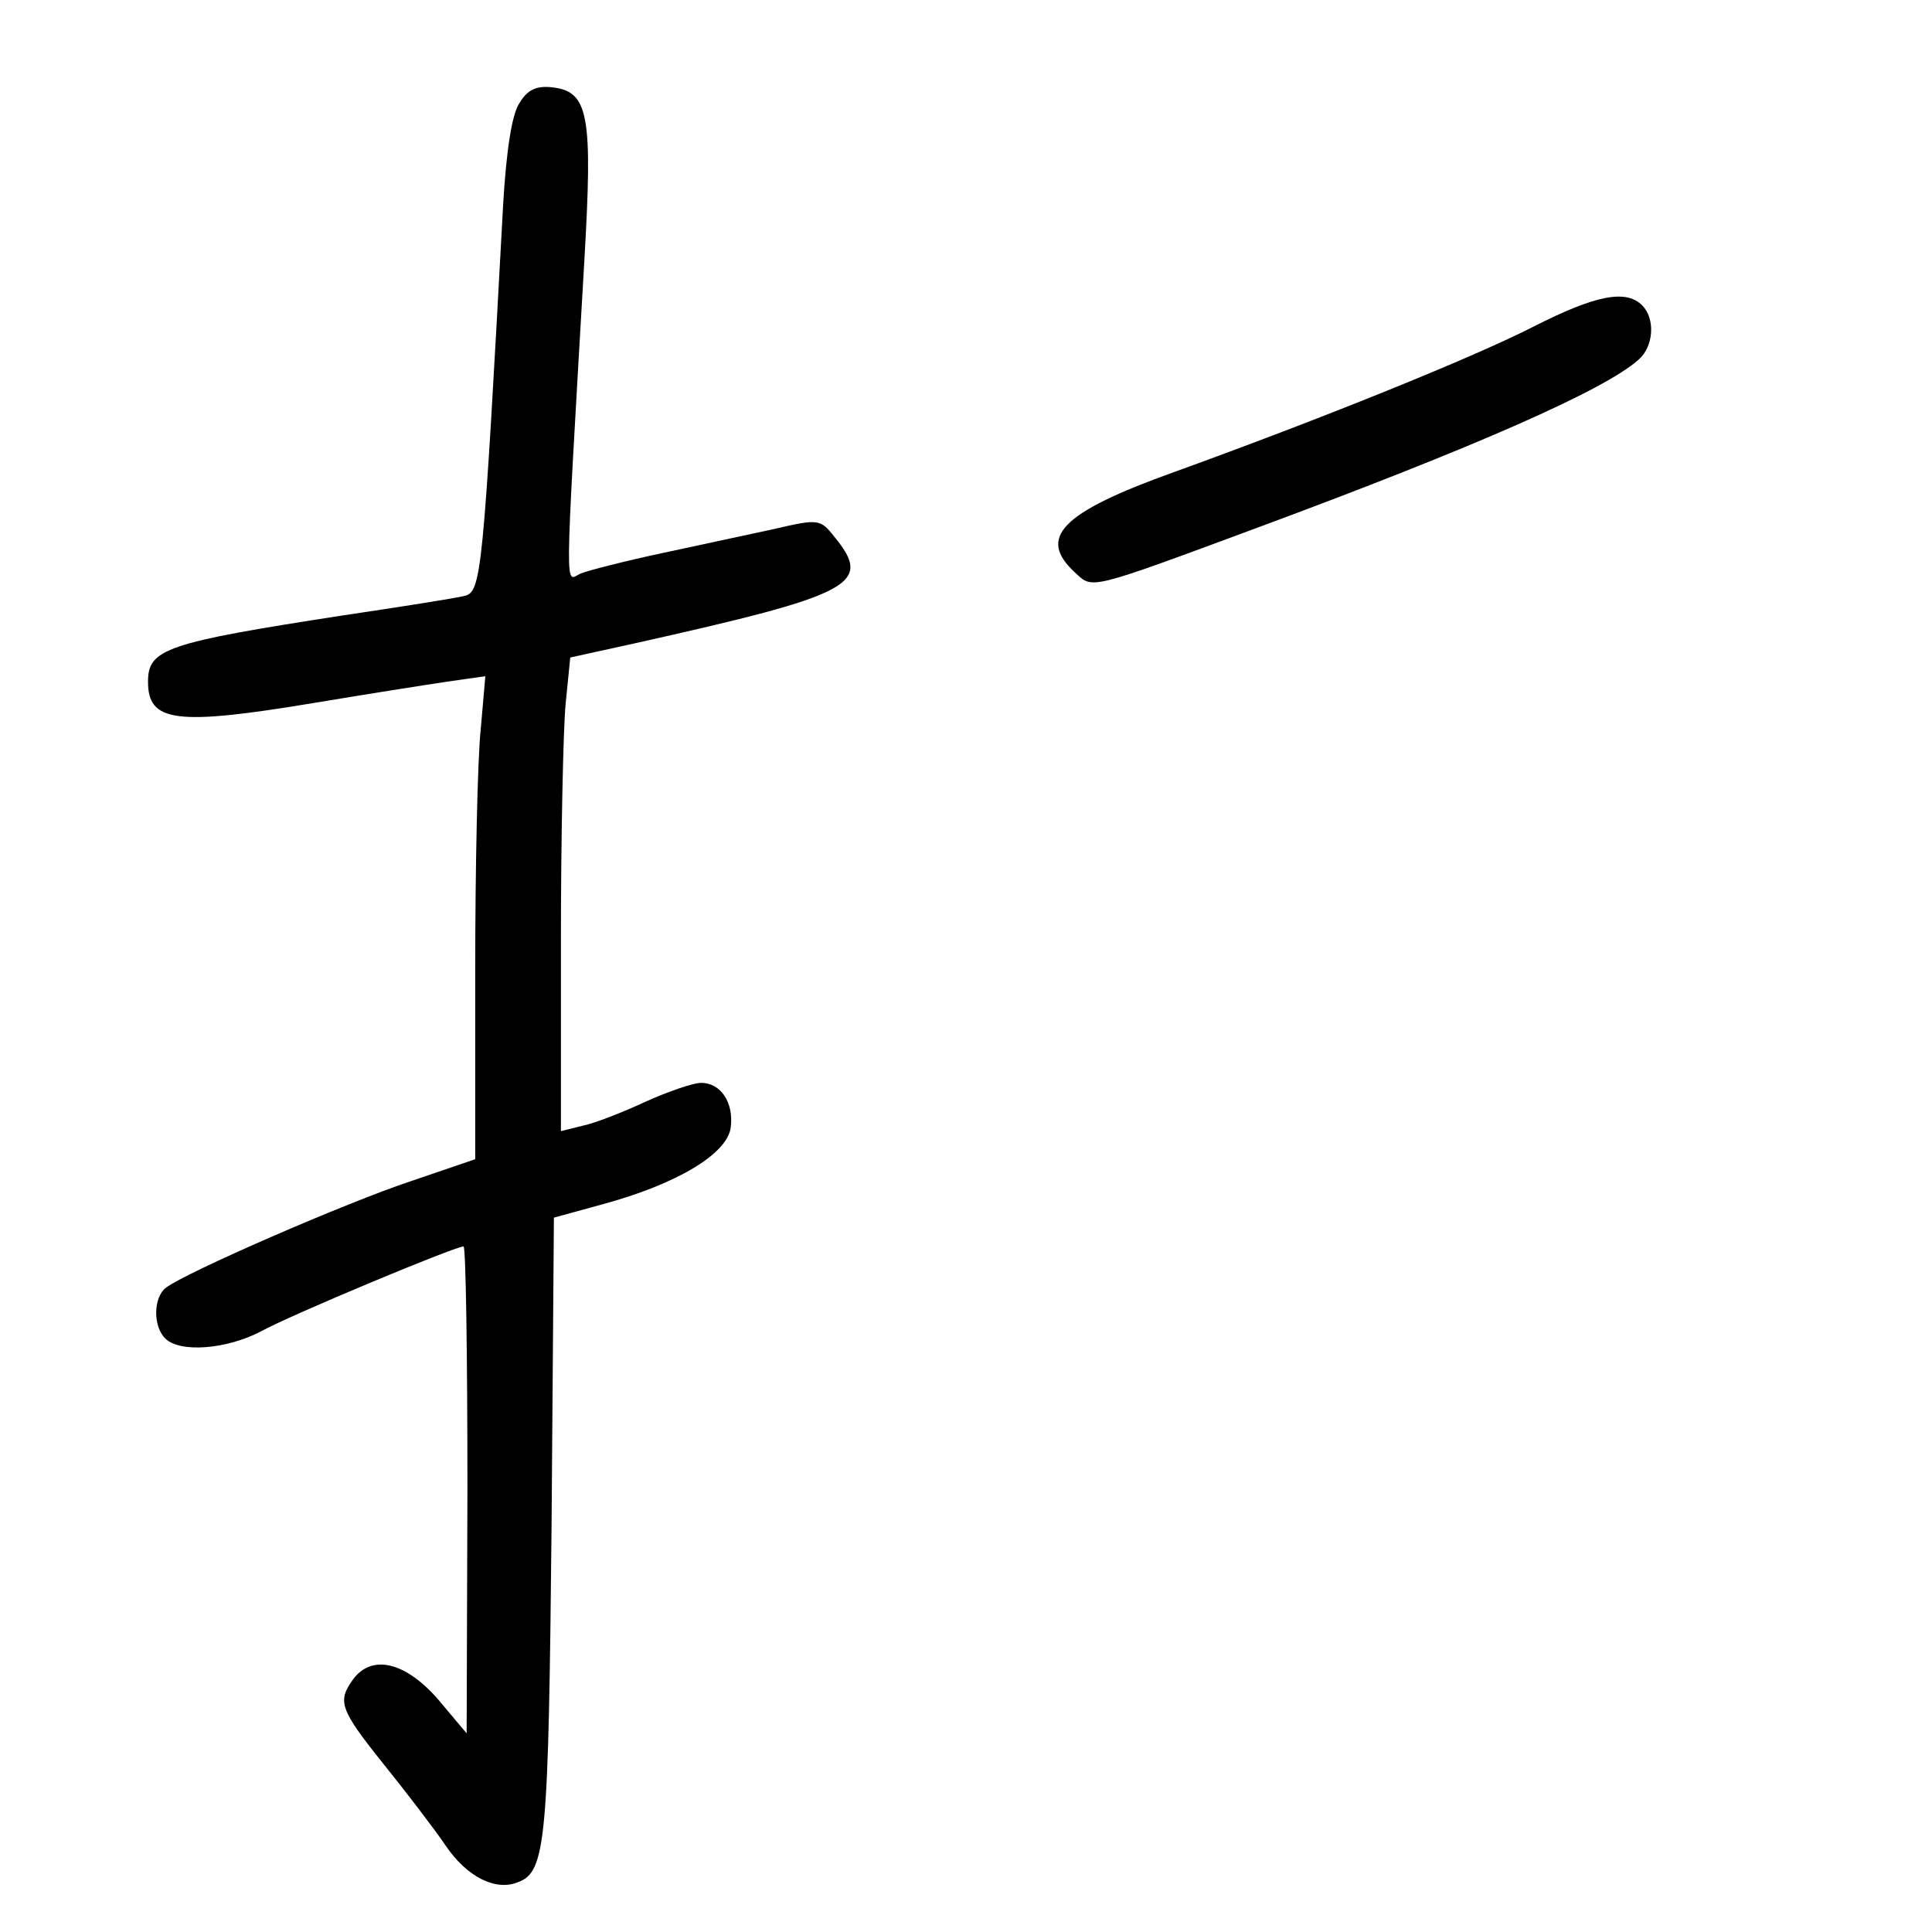 <?xml version="1.0" standalone="no"?>
<!DOCTYPE svg PUBLIC "-//W3C//DTD SVG 20010904//EN"
 "http://www.w3.org/TR/2001/REC-SVG-20010904/DTD/svg10.dtd">
<svg version="1.0" xmlns="http://www.w3.org/2000/svg"
 width="248pt" height="248pt" viewBox="0 0 248 248"
 preserveAspectRatio="xMidYMid meet">
<g transform="translate(0,248) scale(0.1,-0.1)"
fill="#000000" stroke="none">
<path d="M667 2348 c-10 -14 -17 -62 -21 -128 -26 -480 -28 -500 -50 -505 -12
-3 -82 -14 -156 -25 -227 -35 -250 -43 -250 -85 0 -52 35 -57 215 -27 66 11
142 23 169 27 l49 7 -6 -69 c-4 -37 -7 -177 -7 -310 l0 -241 -82 -28 c-82 -27
-291 -118 -315 -137 -16 -12 -17 -49 -1 -65 19 -19 79 -14 123 9 38 21 249
109 260 109 3 0 5 -141 5 -312 l-1 -313 -37 44 c-42 48 -85 58 -109 25 -20
-28 -17 -38 39 -108 29 -36 65 -83 80 -105 27 -40 64 -59 93 -47 36 13 39 54
43 457 l3 396 62 17 c96 26 161 65 165 99 4 32 -13 57 -38 57 -10 0 -42 -11
-71 -24 -30 -14 -66 -28 -81 -31 l-28 -7 0 244 c0 135 3 272 6 304 l6 60 82
18 c282 63 307 76 257 137 -18 23 -21 23 -77 10 -33 -7 -97 -21 -144 -31 -47
-10 -94 -22 -104 -26 -21 -8 -22 -50 4 400 11 189 6 219 -42 224 -19 2 -31 -3
-41 -20z"/>
<path d="M1969 2061 c-78 -40 -274 -119 -462 -187 -145 -52 -176 -84 -127
-129 23 -21 14 -24 235 58 278 103 444 176 488 215 20 17 22 53 5 70 -21 21
-60 13 -139 -27z"/>
</g>
</svg>
